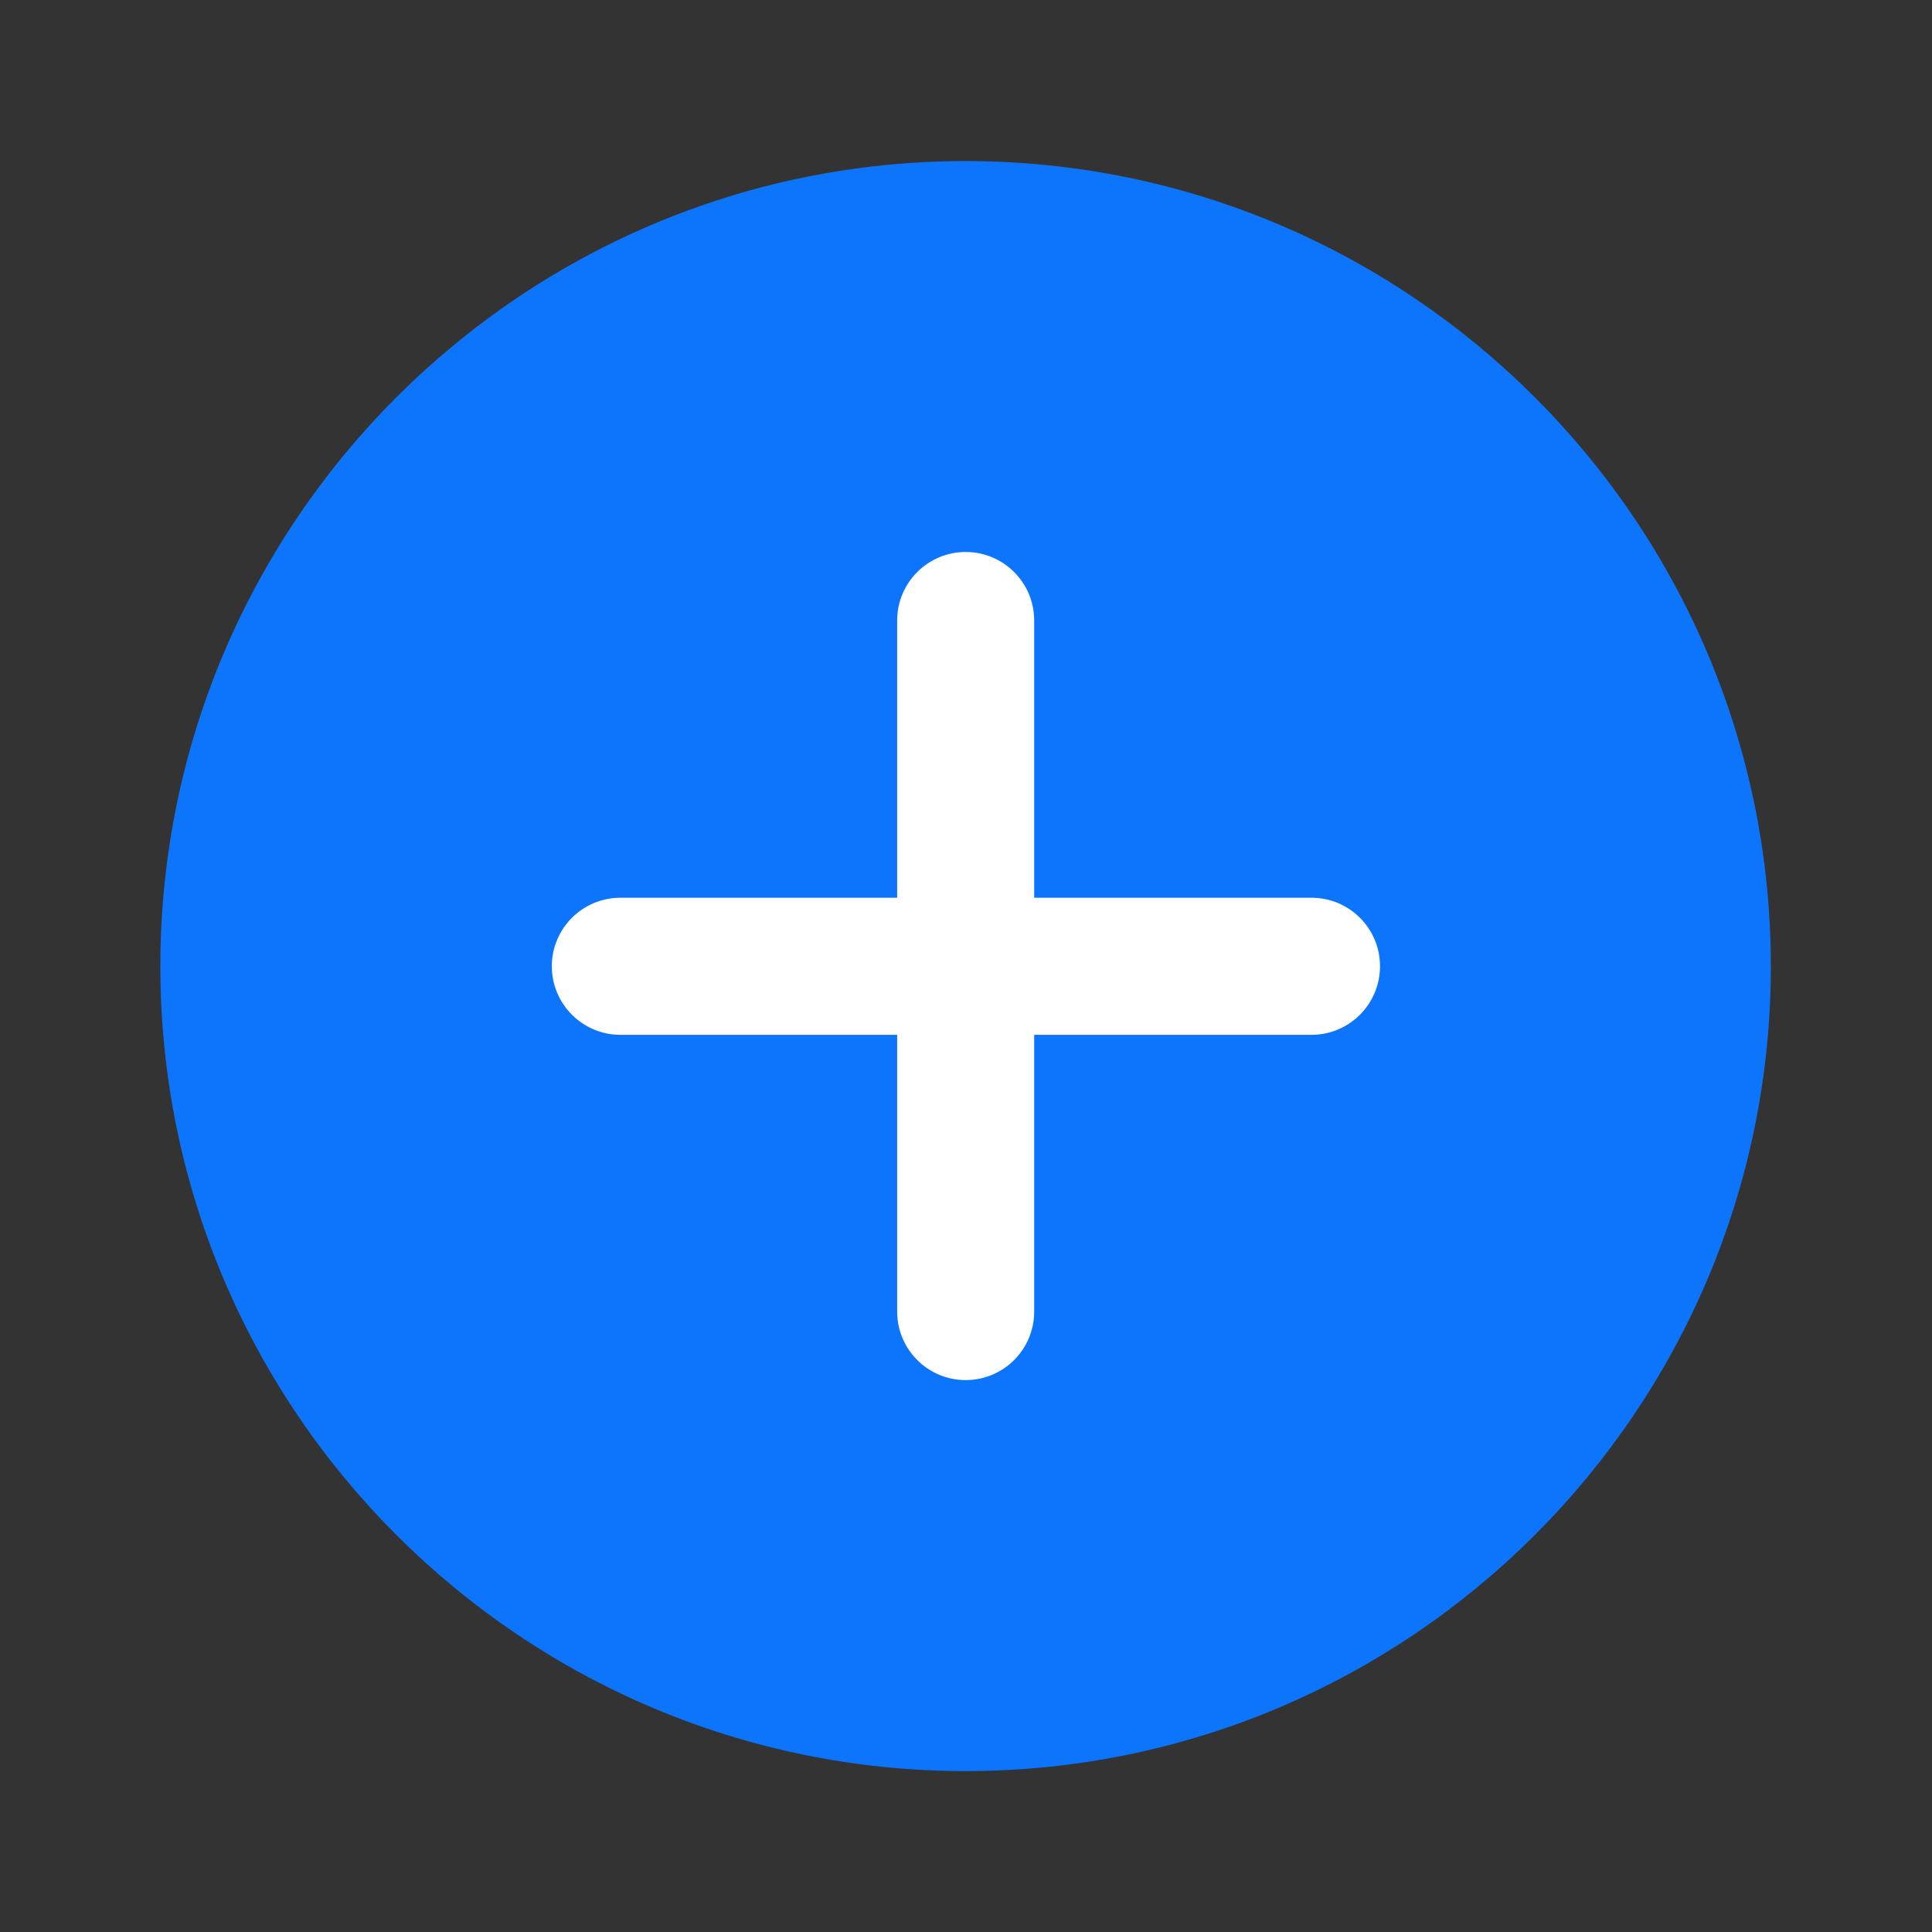 <svg width="24" height="24" viewBox="0 0 24 24" fill="none" xmlns="http://www.w3.org/2000/svg">
<rect x="0" y="0" width="24" height="24" fill="#333333" stroke="none"/>
<ellipse cx="12.001" cy="12" rx="9.615" ry="9.615" fill="#0D75FC"/>
<path d="M11.995 2.001C6.48 2.001 1.992 6.488 1.992 12.004C1.992 17.516 6.48 22.001 11.995 22.001C17.511 22.001 21.998 17.516 21.998 12.004C21.998 6.488 17.511 2.001 11.995 2.001ZM11.995 20.298C7.418 20.298 3.695 16.577 3.695 12.004C3.695 7.427 7.418 3.703 11.995 3.703C16.572 3.703 20.296 7.427 20.296 12.004C20.296 16.577 16.572 20.298 11.995 20.298Z" fill="#0D75FC"/>
<path d="M16.292 11.152H12.847V7.708C12.847 7.238 12.466 6.857 11.996 6.857C11.526 6.857 11.145 7.238 11.145 7.708V11.152H7.707C7.237 11.152 6.855 11.533 6.855 12.003C6.855 12.473 7.237 12.855 7.707 12.855H11.145V16.293C11.145 16.763 11.526 17.144 11.996 17.144C12.466 17.144 12.847 16.763 12.847 16.293V12.855H16.292C16.762 12.855 17.143 12.473 17.143 12.003C17.143 11.533 16.762 11.152 16.292 11.152Z" fill="white"/>
</svg>
